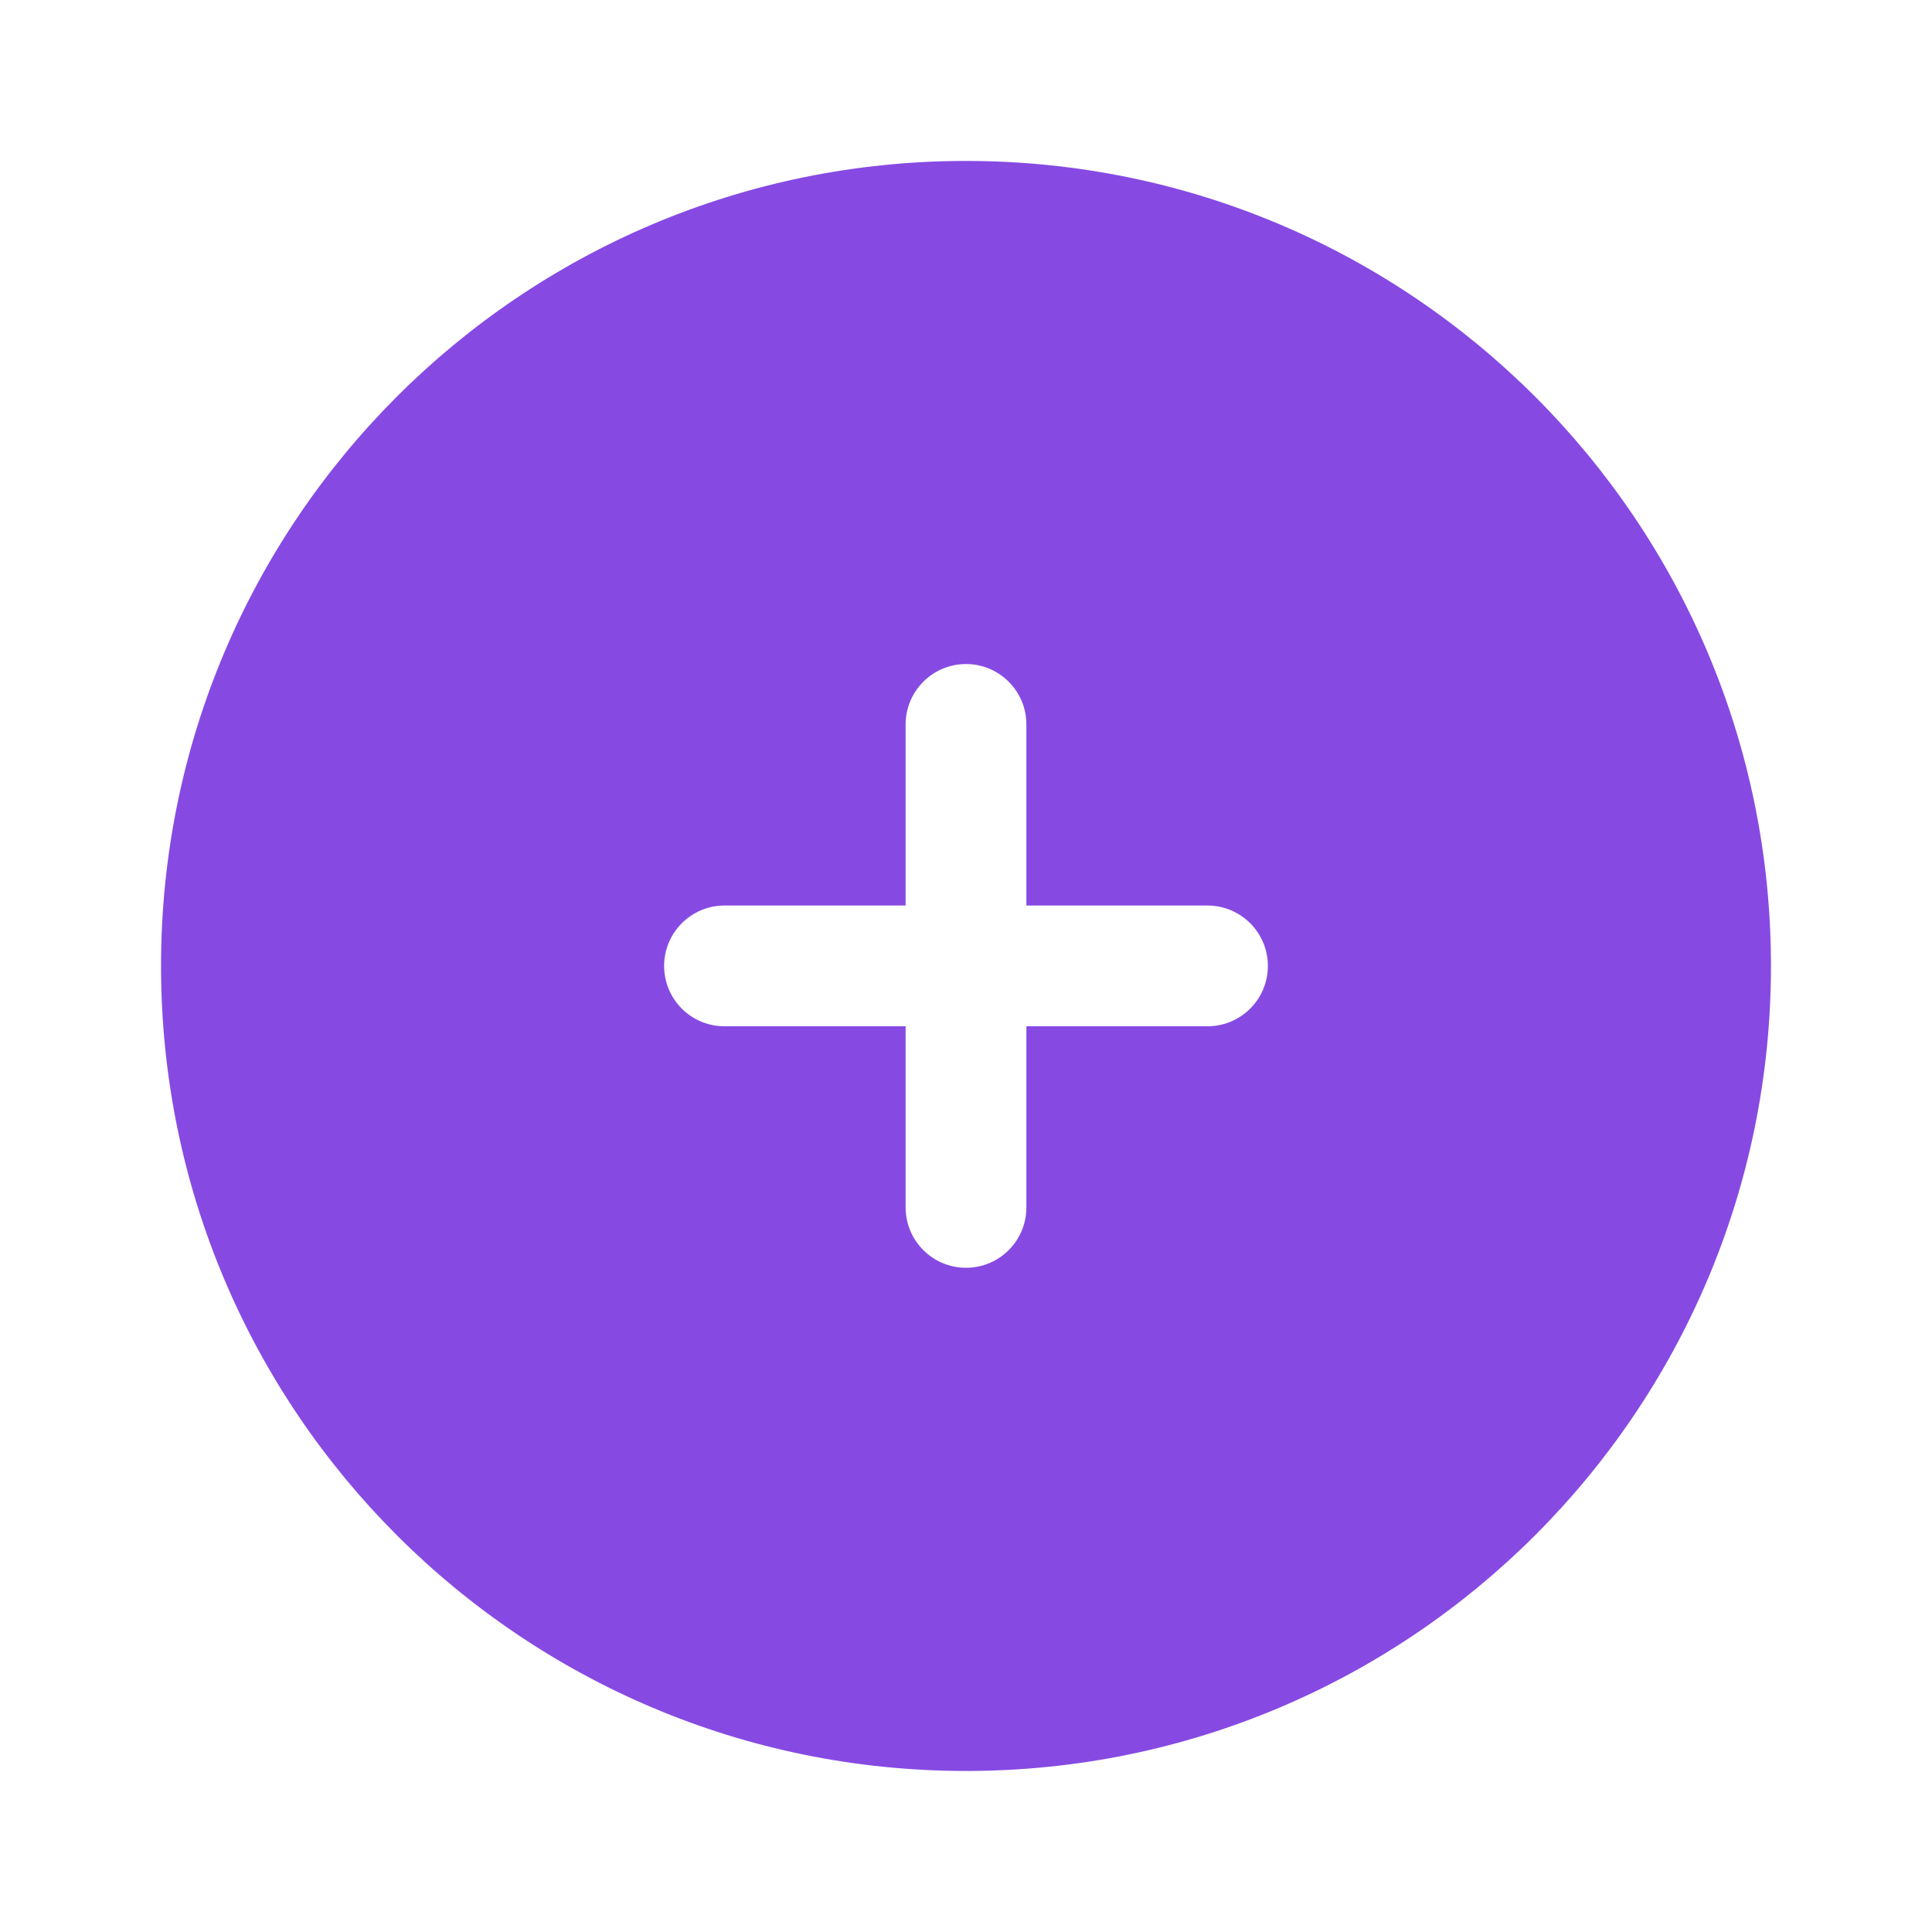 <svg width="20" height="20" viewBox="0 0 20 20" fill="none" xmlns="http://www.w3.org/2000/svg">
<path fill-rule="evenodd" clip-rule="evenodd" d="M10 18.333C14.602 18.333 18.333 14.602 18.333 9.999C18.333 5.397 14.602 1.666 10 1.666C5.397 1.666 1.667 5.397 1.667 9.999C1.667 14.602 5.397 18.333 10 18.333ZM10.625 7.499C10.625 7.154 10.345 6.874 10 6.874C9.655 6.874 9.375 7.154 9.375 7.499L9.375 9.374H7.5C7.155 9.374 6.875 9.654 6.875 9.999C6.875 10.345 7.155 10.624 7.5 10.624H9.375V12.499C9.375 12.845 9.655 13.124 10 13.124C10.345 13.124 10.625 12.845 10.625 12.499L10.625 10.624H12.5C12.845 10.624 13.125 10.345 13.125 9.999C13.125 9.654 12.845 9.374 12.5 9.374H10.625V7.499Z" fill="#864AE3"/>
</svg>
